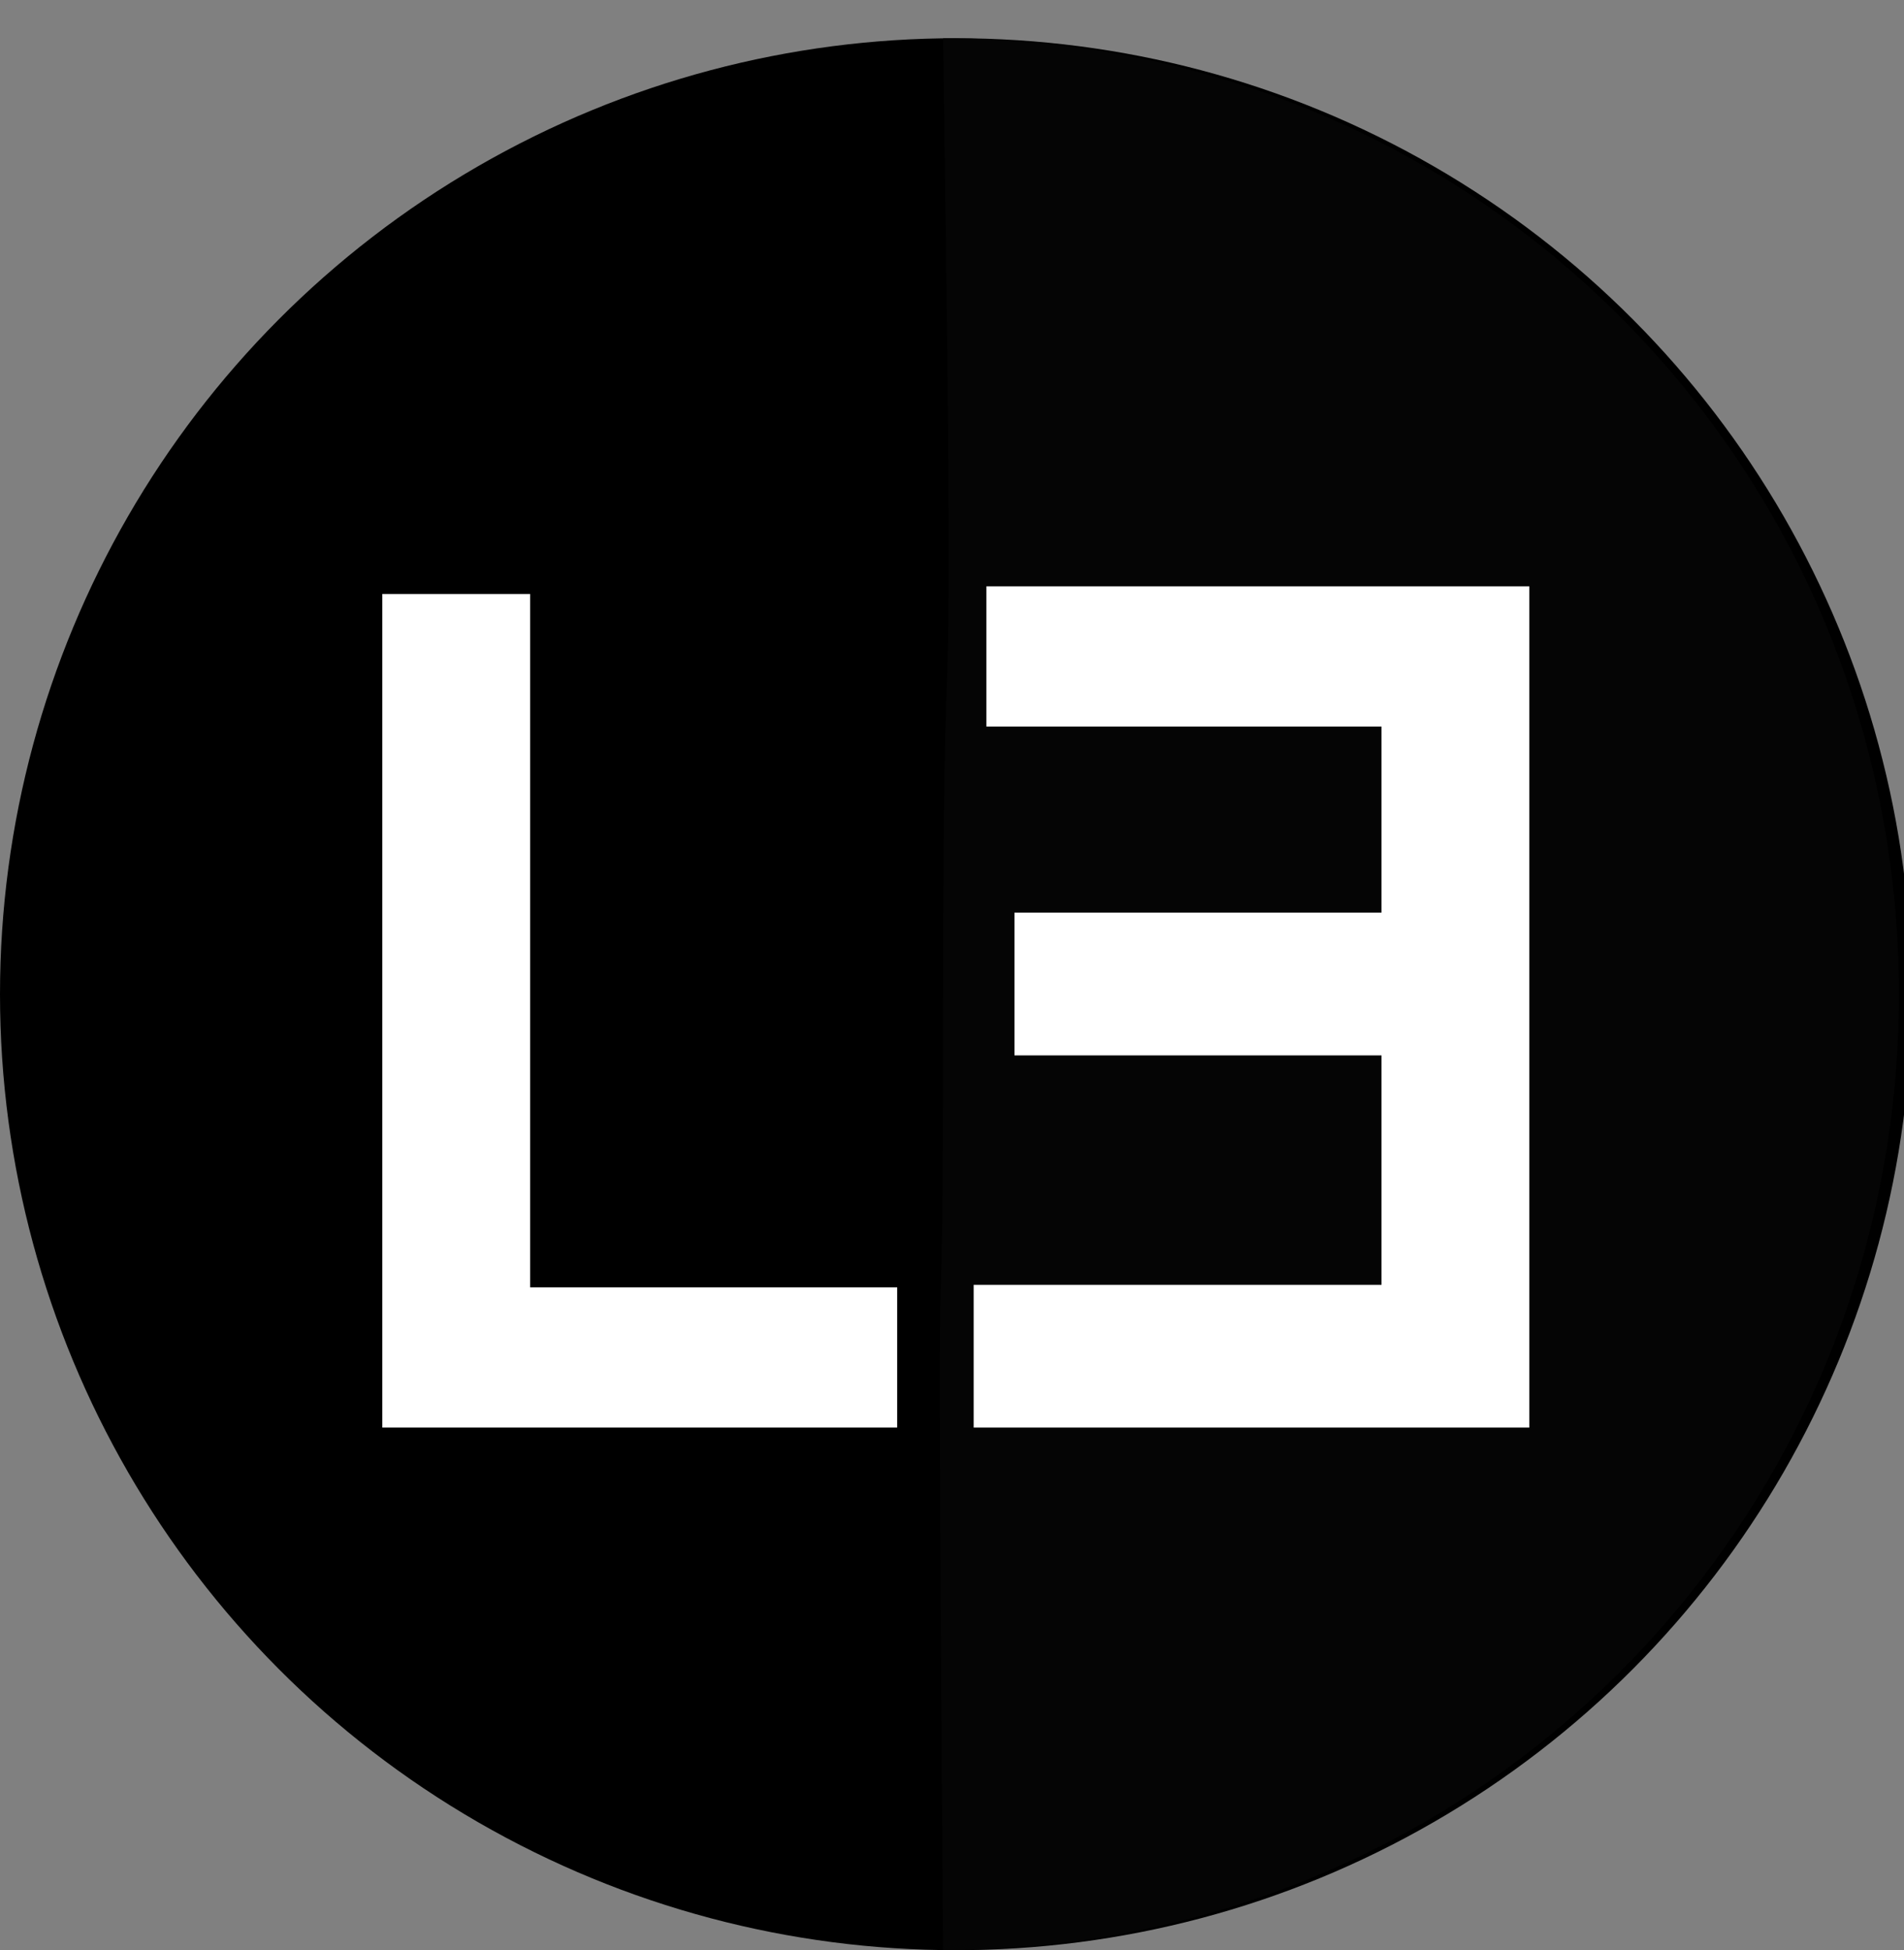 <?xml version="1.0" encoding="utf-8"?>
<!-- Generator: Adobe Illustrator 19.0.0, SVG Export Plug-In . SVG Version: 6.00 Build 0)  -->
<svg version="1.1" id="Camada_1" xmlns="http://www.w3.org/2000/svg" xmlns:xlink="http://www.w3.org/1999/xlink" x="0px" y="0px"
	 viewBox="-67.5 83 74.7 76.5" style="enable-background:new -67.5 83 74.7 76.5;" xml:space="preserve">
<rect x="-67.5" y="83" width="74.7" height="76.5" fill="#808080" stroke="none"/>
<style type="text/css">
	.st0{fill:#050505;}
	.st1{fill:#FFFFFF;}
</style>
<g id="XMLID_10_">
	<circle id="XMLID_1_" cx="-30" cy="122" r="37.5"/>
	<path id="XMLID_9_" class="st0" d="M7,122c0,20.7-16.5,37.5-37.5,37.5c-0.3-38.8,0-16.3,0-37s0.5-4,0-38C-9.5,84.5,7,101.3,7,122z"
		/>
</g>
<g id="XMLID_8_">
	<g id="XMLID_5_">
		<path id="XMLID_6_" class="st1" d="M-52.5,139v-32.7h5.8v27.2h14.4v5.5H-52.5z"/>
	</g>
	<g id="XMLID_2_">
		<path id="XMLID_3_" class="st1" d="M-29.3,139v-5.6h16v-9h-14.4v-5.6h14.4v-7.3h-15.5V106h21.3v33H-29.3z"/>
	</g>
</g>
</svg>

